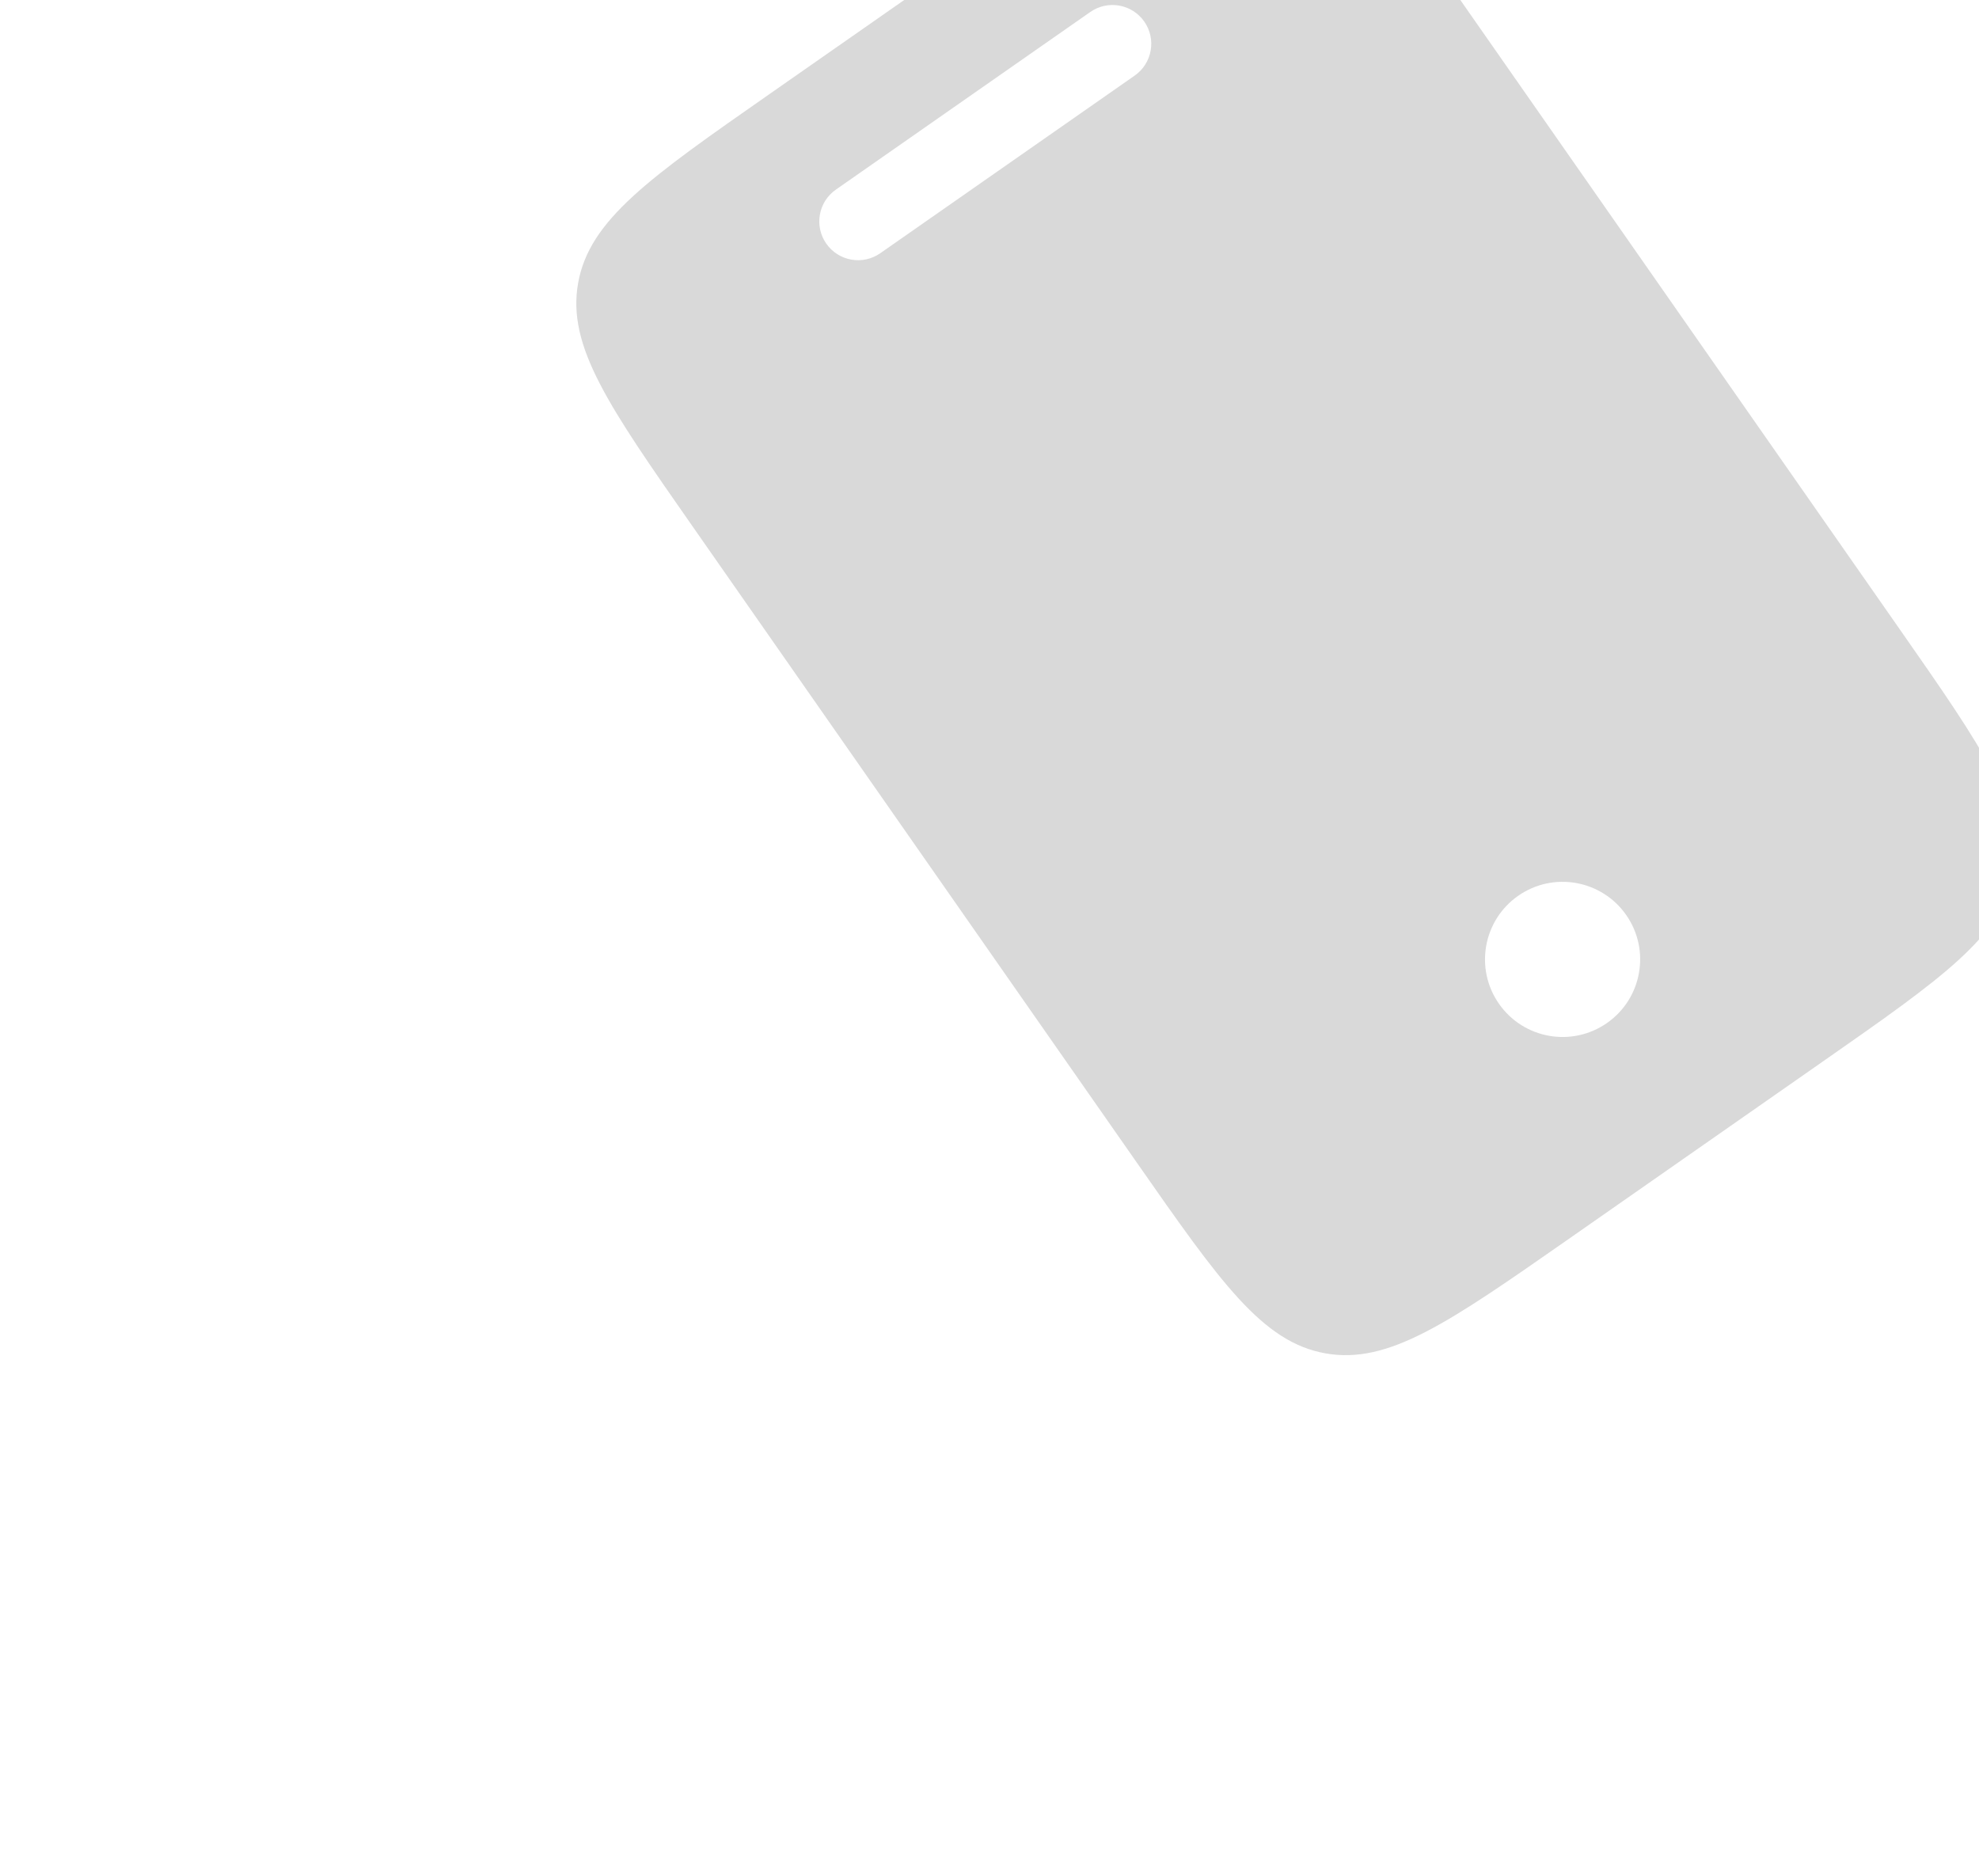 <svg width="135" height="128" viewBox="0 0 135 128" fill="none" xmlns="http://www.w3.org/2000/svg">
<g clip-path="url(#clip0_1_1677)">
<path fill-rule="evenodd" clip-rule="evenodd" d="M47.238 35.9C41.526 27.719 38.67 23.628 39.437 19.312C40.204 14.996 44.294 12.14 52.476 6.428L69.831 -5.69C78.012 -11.402 82.102 -14.258 86.418 -13.491C90.735 -12.724 93.591 -8.634 99.303 -0.452L129.597 42.935C135.309 51.116 138.165 55.207 137.398 59.523C136.631 63.839 132.541 66.695 124.359 72.407L107.005 84.525C98.823 90.237 94.733 93.093 90.417 92.326C86.1 91.559 83.244 87.469 77.532 79.288L47.238 35.9ZM56.365 16.62C55.529 15.422 55.822 13.772 57.02 12.936L74.375 0.818C75.573 -0.018 77.222 0.275 78.059 1.473C78.895 2.671 78.602 4.321 77.404 5.157L60.049 17.275C58.851 18.111 57.202 17.818 56.365 16.62ZM109.623 69.789C112.019 68.116 112.606 64.817 110.933 62.421C109.26 60.024 105.961 59.438 103.564 61.111C101.168 62.784 100.582 66.083 102.255 68.479C103.928 70.876 107.227 71.462 109.623 69.789Z" fill="black" fill-opacity="0.15"/>
</g>
<defs>
<clipPath id="clip0_1_1677">
<rect width="127" height="127" fill="white" transform="matrix(0.82 -0.572 -0.572 -0.82 72.705 127.835)"/>
</clipPath>
</defs>
</svg>
